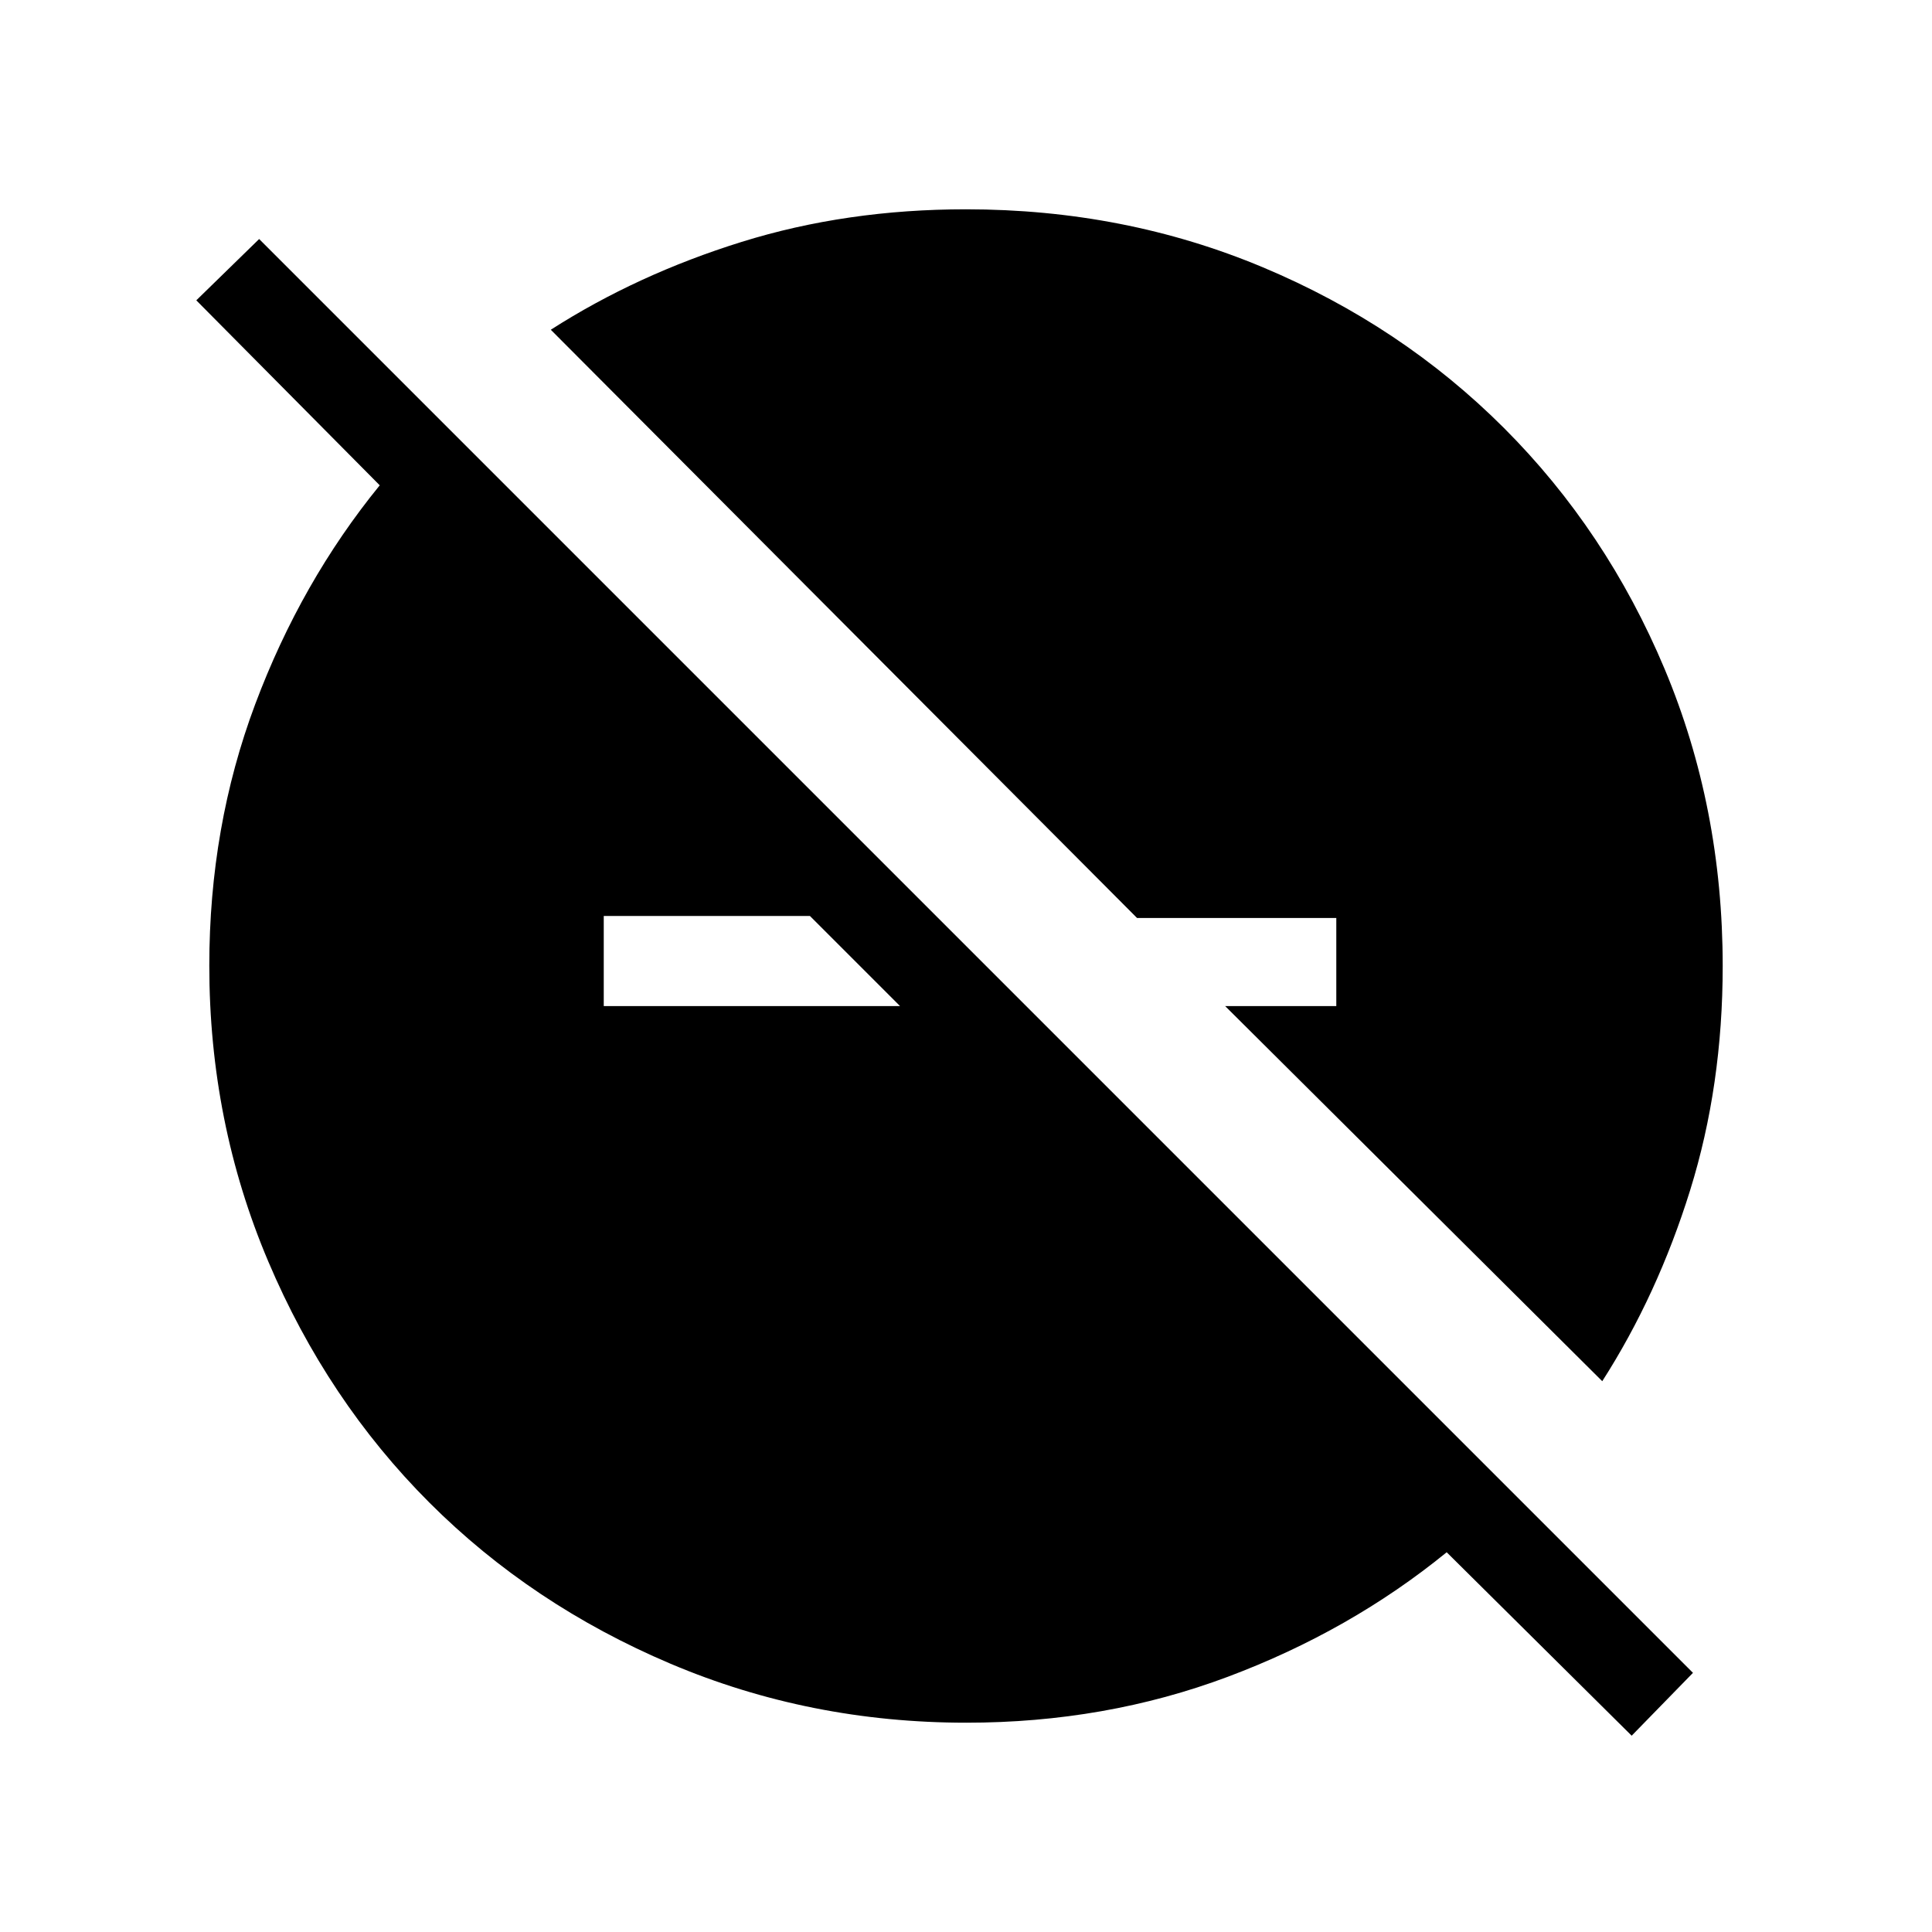 <svg xmlns="http://www.w3.org/2000/svg" height="48" viewBox="0 -960 960 960" width="48"><path d="m810.77-97.54-91.92-91.15q-47.93 39.07-108.77 61.88Q549.23-104 480.17-104q-77.83 0-146.91-29.27-69.07-29.27-119.9-80.09-50.82-50.83-80.09-119.9Q104-402.34 104-480.17q0-69.06 22.81-129.91 22.81-60.84 61.88-108.77l-91.15-91.92 31.23-30.46 712.46 712.46-30.46 31.23ZM300-460.08h147.23l-44.77-44.77H300v44.77Zm496.15 186.39L608.77-460.08H664v-43.77h-99l-291.31-292.3q42.87-27.47 94.86-43.66Q420.54-856 479.98-856q78.83 0 147.59 28.85t119.75 79.83q50.98 50.99 79.83 119.75Q856-558.81 856-479.98q0 59.44-16.19 111.43-16.19 51.99-43.66 94.86Z"/></svg>